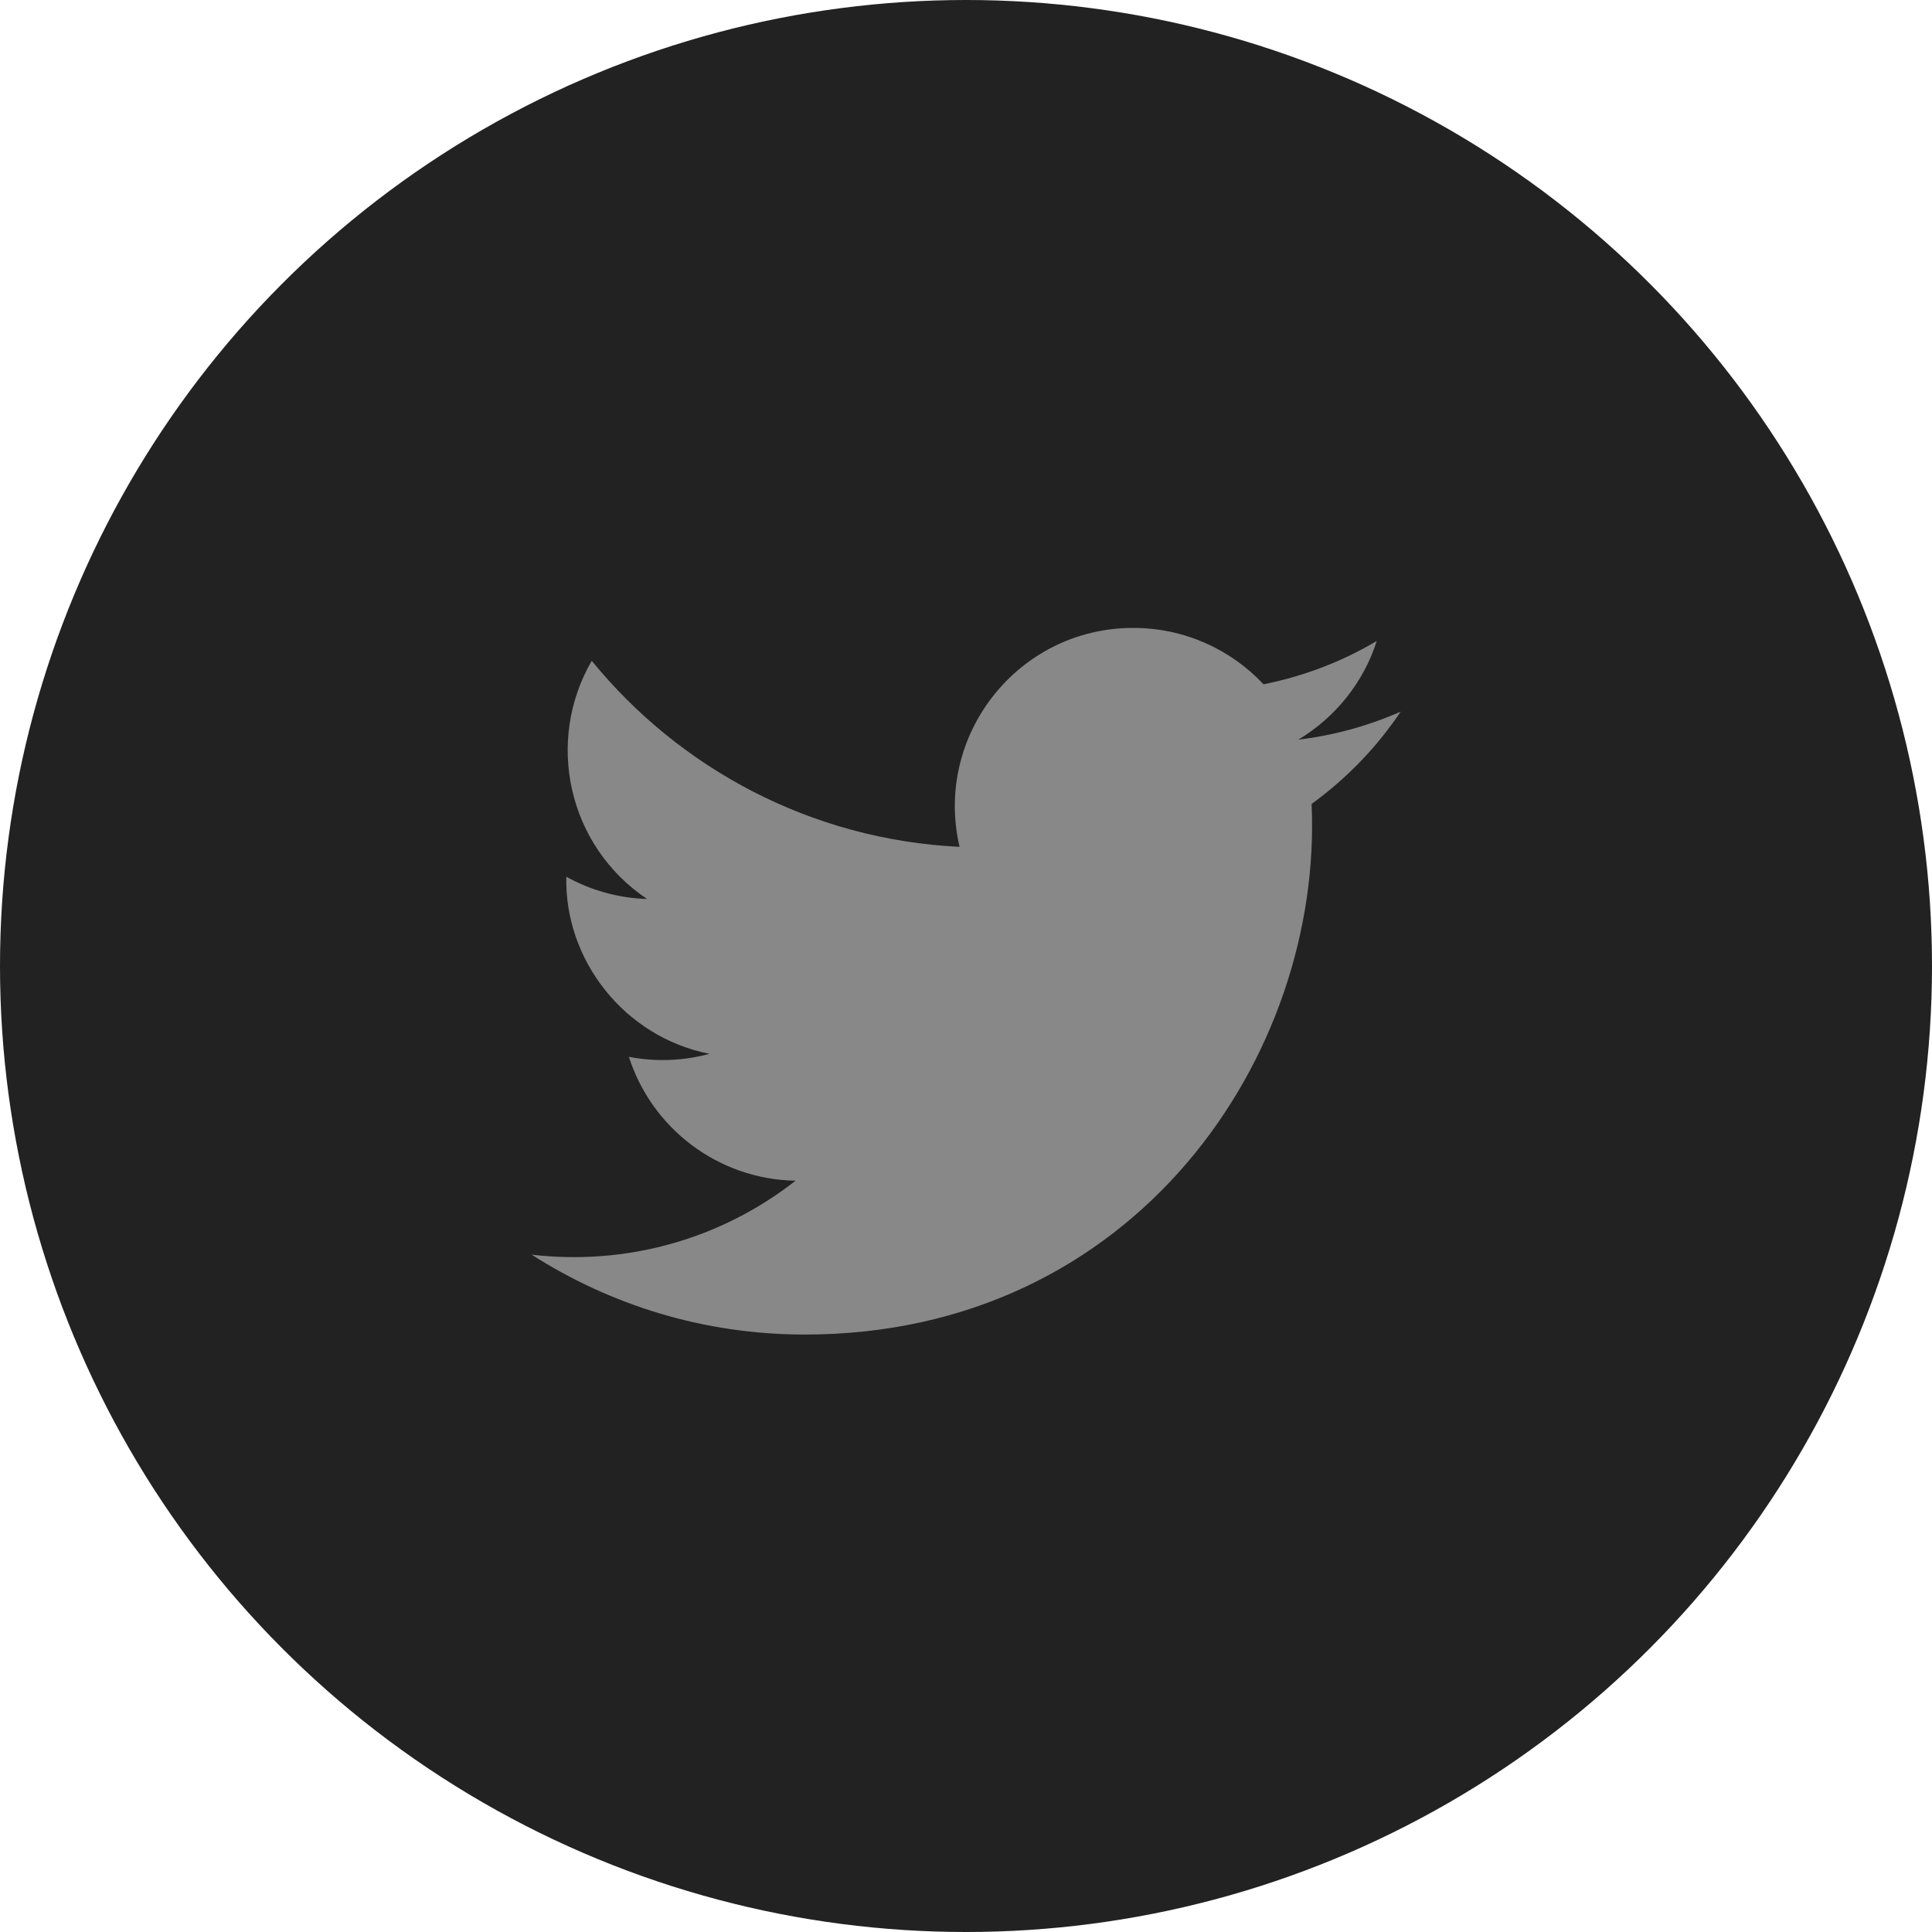 <svg width="42" height="42" viewBox="0 0 42 42" fill="none" xmlns="http://www.w3.org/2000/svg">
<circle cx="21" cy="21" r="21" fill="#222222"/>
<path d="M11.55 27.27C13.268 28.371 15.302 29.012 17.494 29.012C24.692 29.012 28.759 22.933 28.513 17.477C29.27 16.928 29.93 16.246 30.45 15.47C29.753 15.777 29.006 15.986 28.226 16.079C29.024 15.6 29.642 14.839 29.93 13.933C29.182 14.379 28.351 14.7 27.468 14.876C26.763 14.124 25.755 13.65 24.636 13.65C22.133 13.65 20.294 15.986 20.86 18.41C17.633 18.252 14.777 16.71 12.864 14.365C11.852 16.107 12.339 18.387 14.067 19.543C13.431 19.524 12.832 19.348 12.311 19.06C12.27 20.857 13.556 22.538 15.423 22.91C14.875 23.058 14.28 23.091 13.672 22.975C14.164 24.516 15.595 25.636 17.294 25.668C15.664 26.945 13.612 27.516 11.554 27.275L11.55 27.27Z" fill="#888888"/>
</svg>
